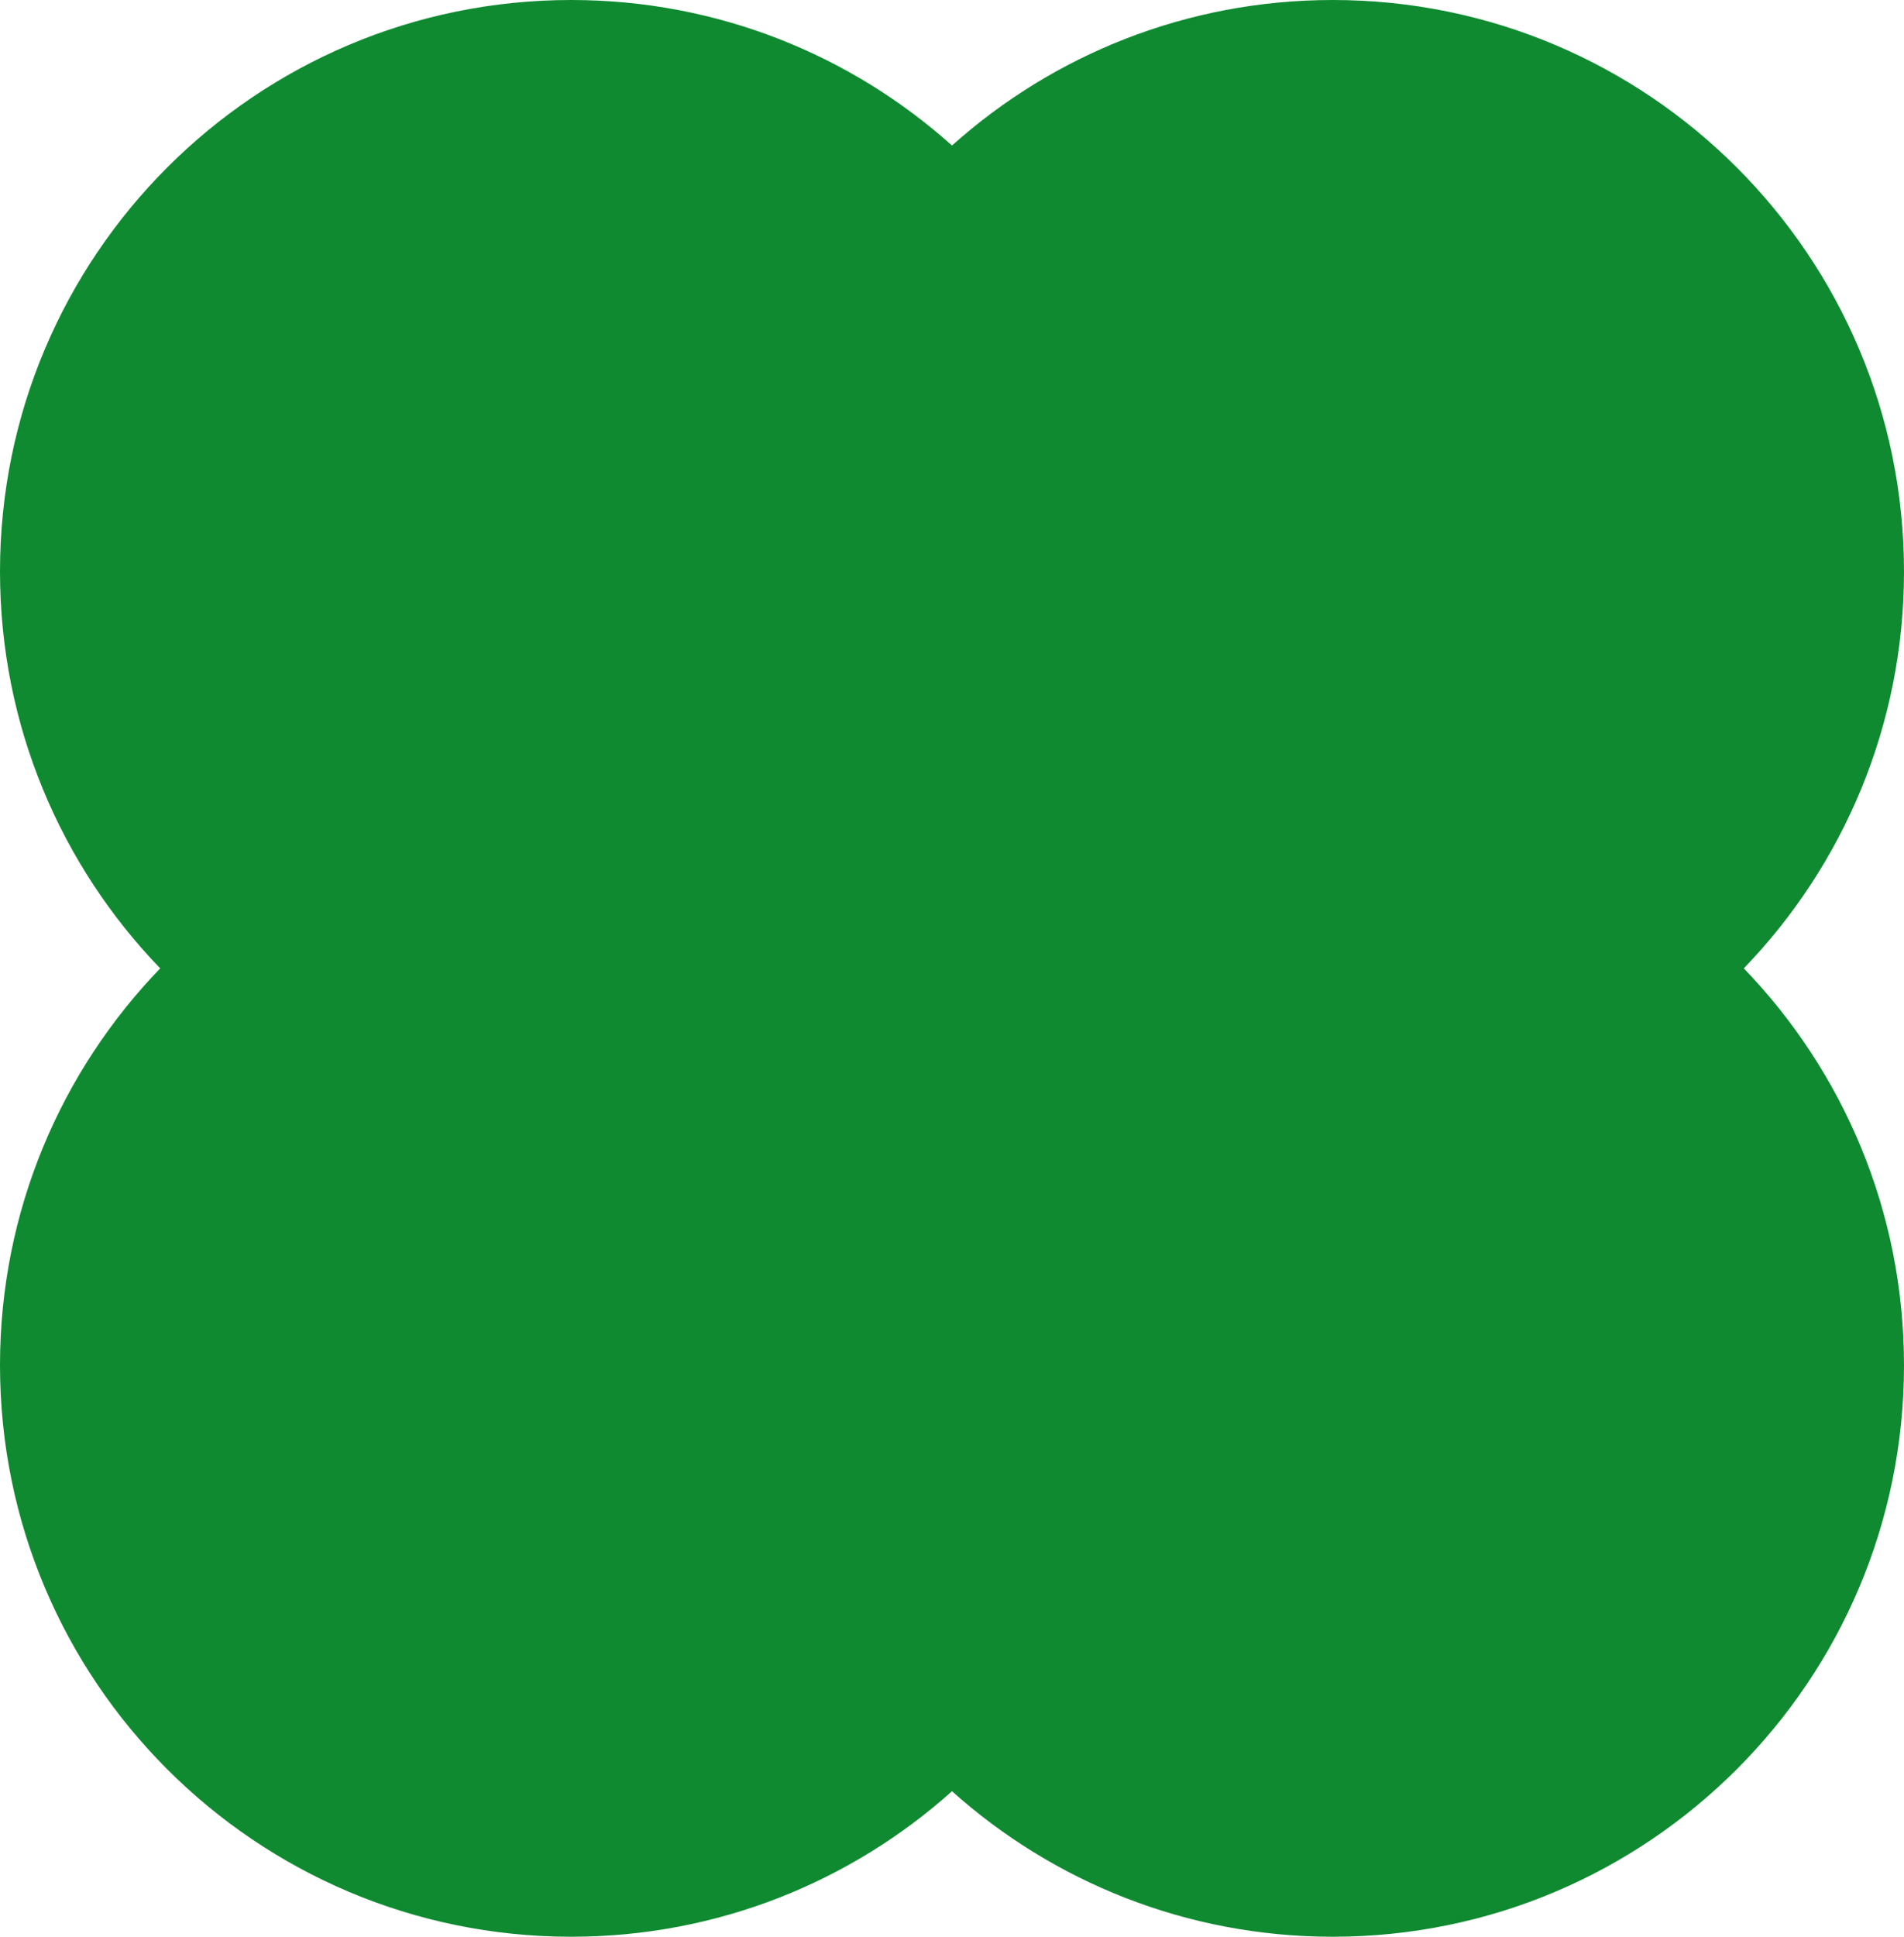 <svg width="60" height="61" viewBox="0 0 60 61" fill="none" xmlns="http://www.w3.org/2000/svg">
<path fill-rule="evenodd" clip-rule="evenodd" d="M54.952 30.5C58.077 33.738 60 38.144 60 43C60 52.941 51.941 61 42 61C37.39 61 33.184 59.267 30 56.417C26.816 59.267 22.61 61 18 61C8.059 61 0 52.941 0 43C0 38.144 1.923 33.738 5.048 30.5C1.923 27.262 0 22.856 0 18C0 8.059 8.059 0 18 0C22.61 0 26.816 1.733 30 4.583C33.184 1.733 37.39 0 42 0C51.941 0 60 8.059 60 18C60 22.856 58.077 27.262 54.952 30.5Z" fill="#108A31"/>
</svg>
